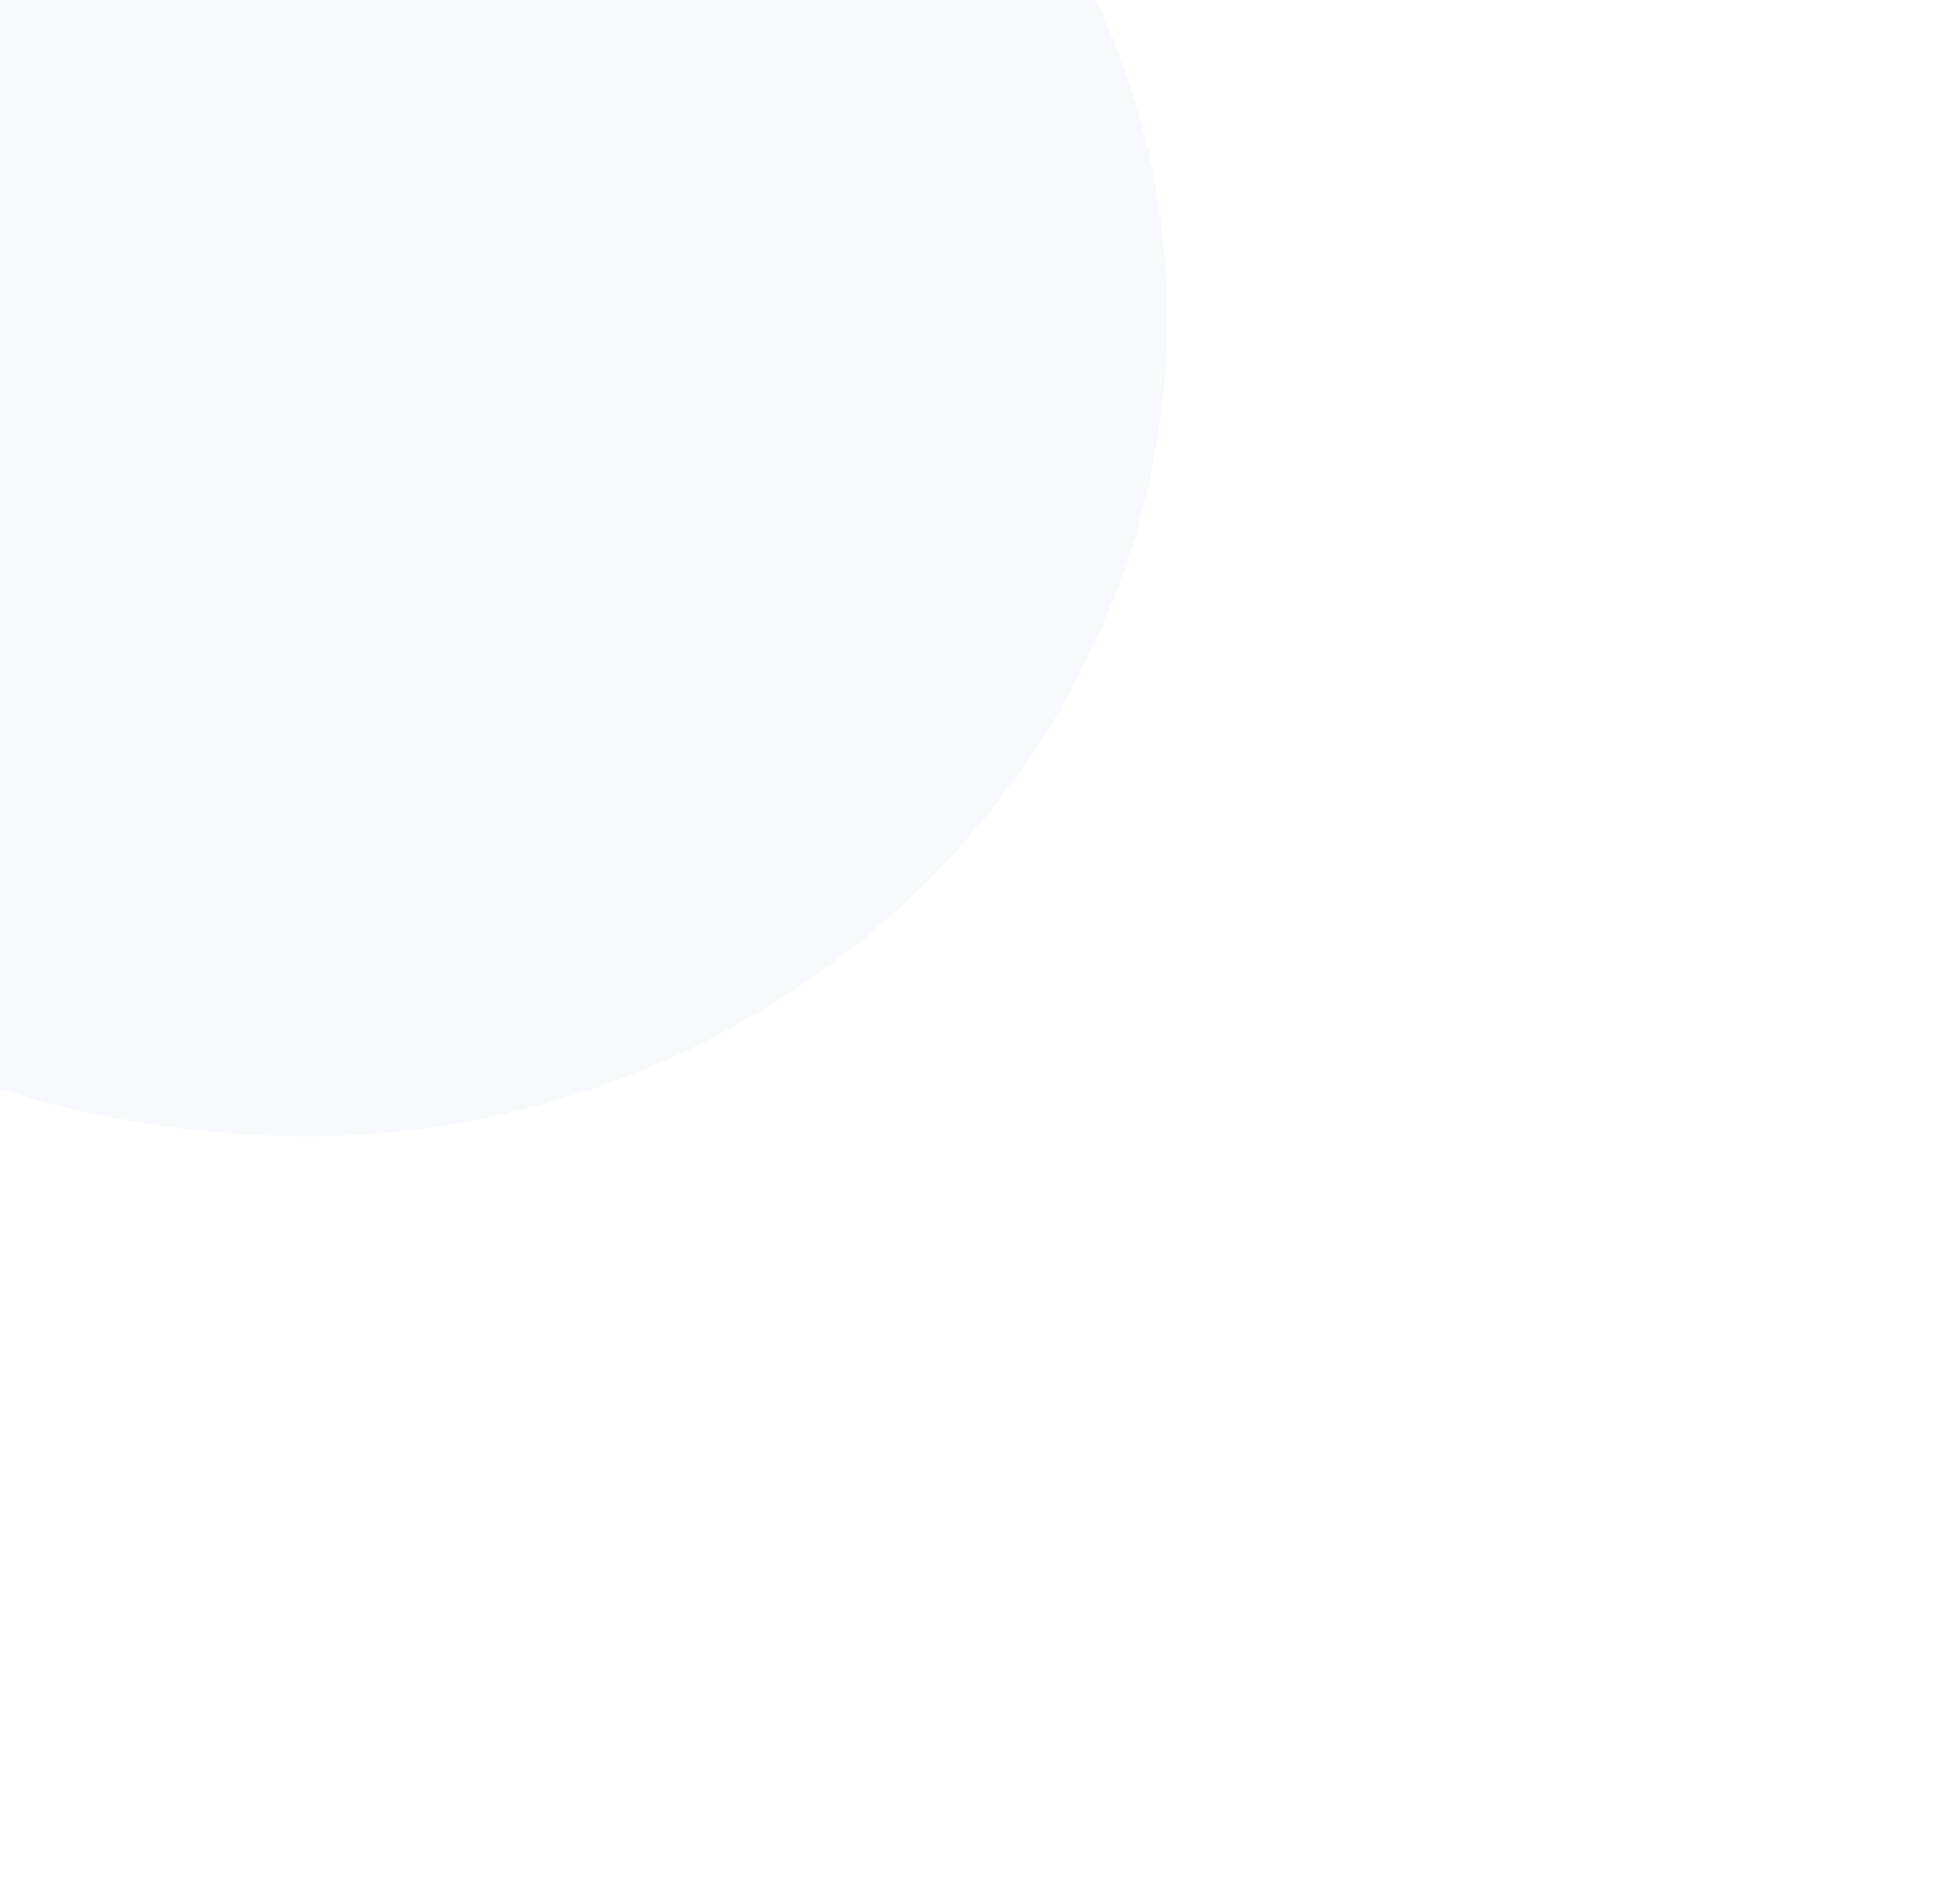 <svg width="252" height="248" viewBox="0 0 252 248" fill="none" xmlns="http://www.w3.org/2000/svg">
<g opacity="0.05" filter="url(#filter0_f_1_3683)">
<path d="M40.826 -64.956C32.133 -65.19 23.896 -64.48 16.074 -63.05C12.873 -62.465 9.721 -61.788 6.67 -60.959C-45.535 -46.795 -75.202 2.059 -72.872 40.116C-73.238 92.243 -40.785 132.048 7.967 144.126C11.159 144.917 14.436 145.555 17.758 146.113C24.983 147.332 32.484 148.023 40.295 147.999C100.958 147.799 151.158 100.466 151.99 42.641C152.827 -15.04 101.97 -63.284 40.826 -64.956Z" fill="#6F84B6"/>
</g>
<defs>
<filter id="filter0_f_1_3683" x="-173" y="-165" width="425" height="413" filterUnits="userSpaceOnUse" color-interpolation-filters="sRGB">
<feFlood flood-opacity="0" result="BackgroundImageFix"/>
<feBlend mode="normal" in="SourceGraphic" in2="BackgroundImageFix" result="shape"/>
<feGaussianBlur stdDeviation="50" result="effect1_foregroundBlur_1_3683"/>
</filter>
</defs>
</svg>
